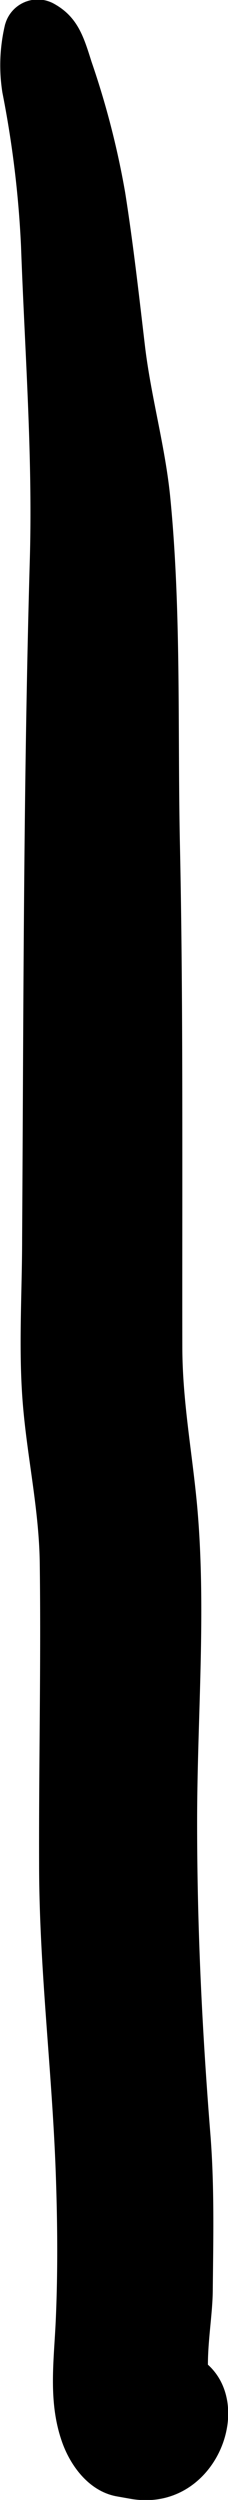 <svg xmlns="http://www.w3.org/2000/svg" viewBox="0 0 20.82 227.71"><title>Asset 419</title><g id="Layer_2" data-name="Layer 2"><g id="Layer_1-2" data-name="Layer 1"><path d="M4.05,6,4.22,6,.47,2.2A15.94,15.94,0,0,0,.22,8.44a94.81,94.81,0,0,1,1.7,14c.34,9.51,1.08,19.13.8,28.63-.59,20.57-.57,41.14-.7,61.71,0,5.18-.37,10.45.11,15.62.43,4.71,1.44,9.26,1.5,14,.12,9.11-.09,18.24-.06,27.35,0,9.47,1.18,18.72,1.52,28.15.16,4.46.2,9,0,13.48-.17,3.73-.7,7.39.56,11,.77,2.22,2.48,4.54,5,5l1.24.22c9,1.59,12.82-12.12,3.79-13.74l-1.25-.22,5,5c-1-3,0-7,0-10.14.05-4.67.15-9.38-.21-14C18.45,184.87,18,175.58,18,166s.86-19.36,0-28.86c-.45-4.86-1.34-9.5-1.35-14.4s0-10,0-14.94c0-10.3,0-20.6-.22-30.89-.22-10.45.14-21.18-.88-31.58-.46-4.68-1.77-9.21-2.32-13.88s-1.07-9.29-1.8-13.91A77.1,77.1,0,0,0,8.36,5.63C7.66,3.42,7.13,1.59,5,.38A3.08,3.08,0,0,0,.36,3v.21C.43,4.92,2.21,6.76,4.05,6Z"/></g></g></svg>